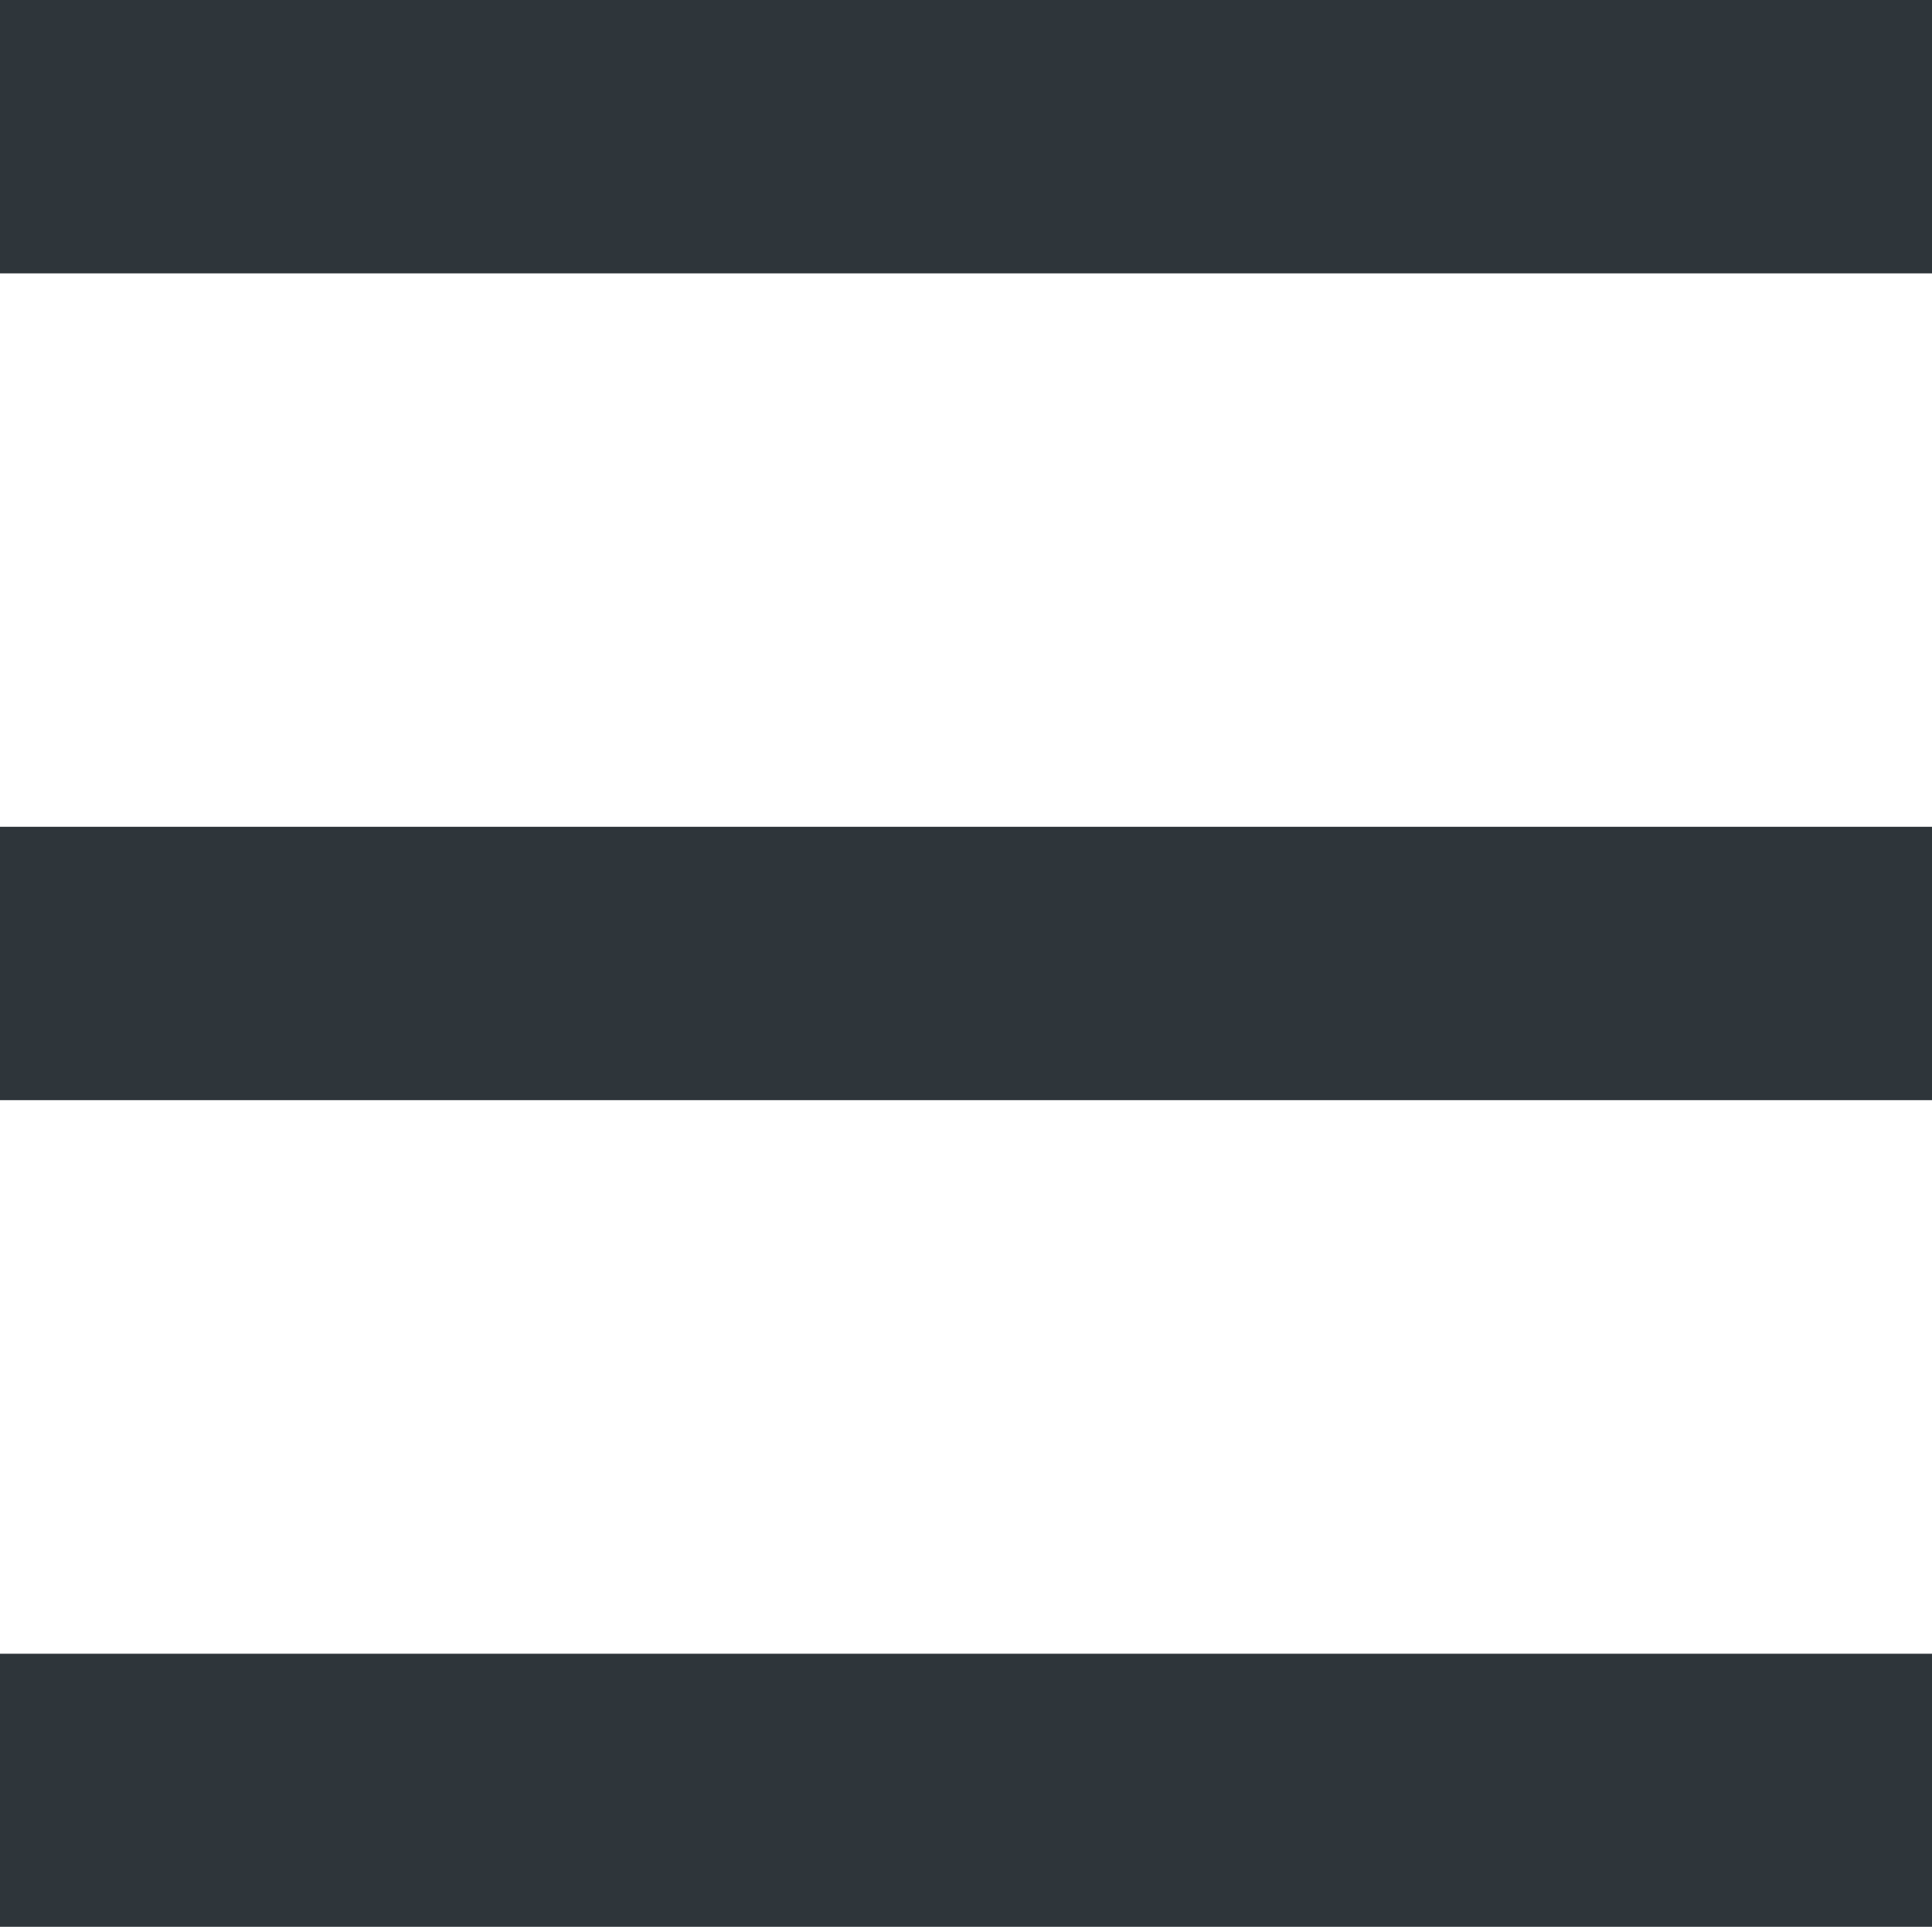 <svg xmlns="http://www.w3.org/2000/svg" viewBox="358 127 14.02 13.986">
  <defs>
    <style>
      .cls-1 {
        fill: #2e353a;
      }
    </style>
  </defs>
  <path id="icon_list_view_normal" class="cls-1" d="M2.99,10.992H17.01V9.008H2.99Zm0,6H17.01V15.01H2.99Zm0-13.986V4.991H17.01V3.007Z" transform="translate(355.01 123.993)"/>
</svg>
